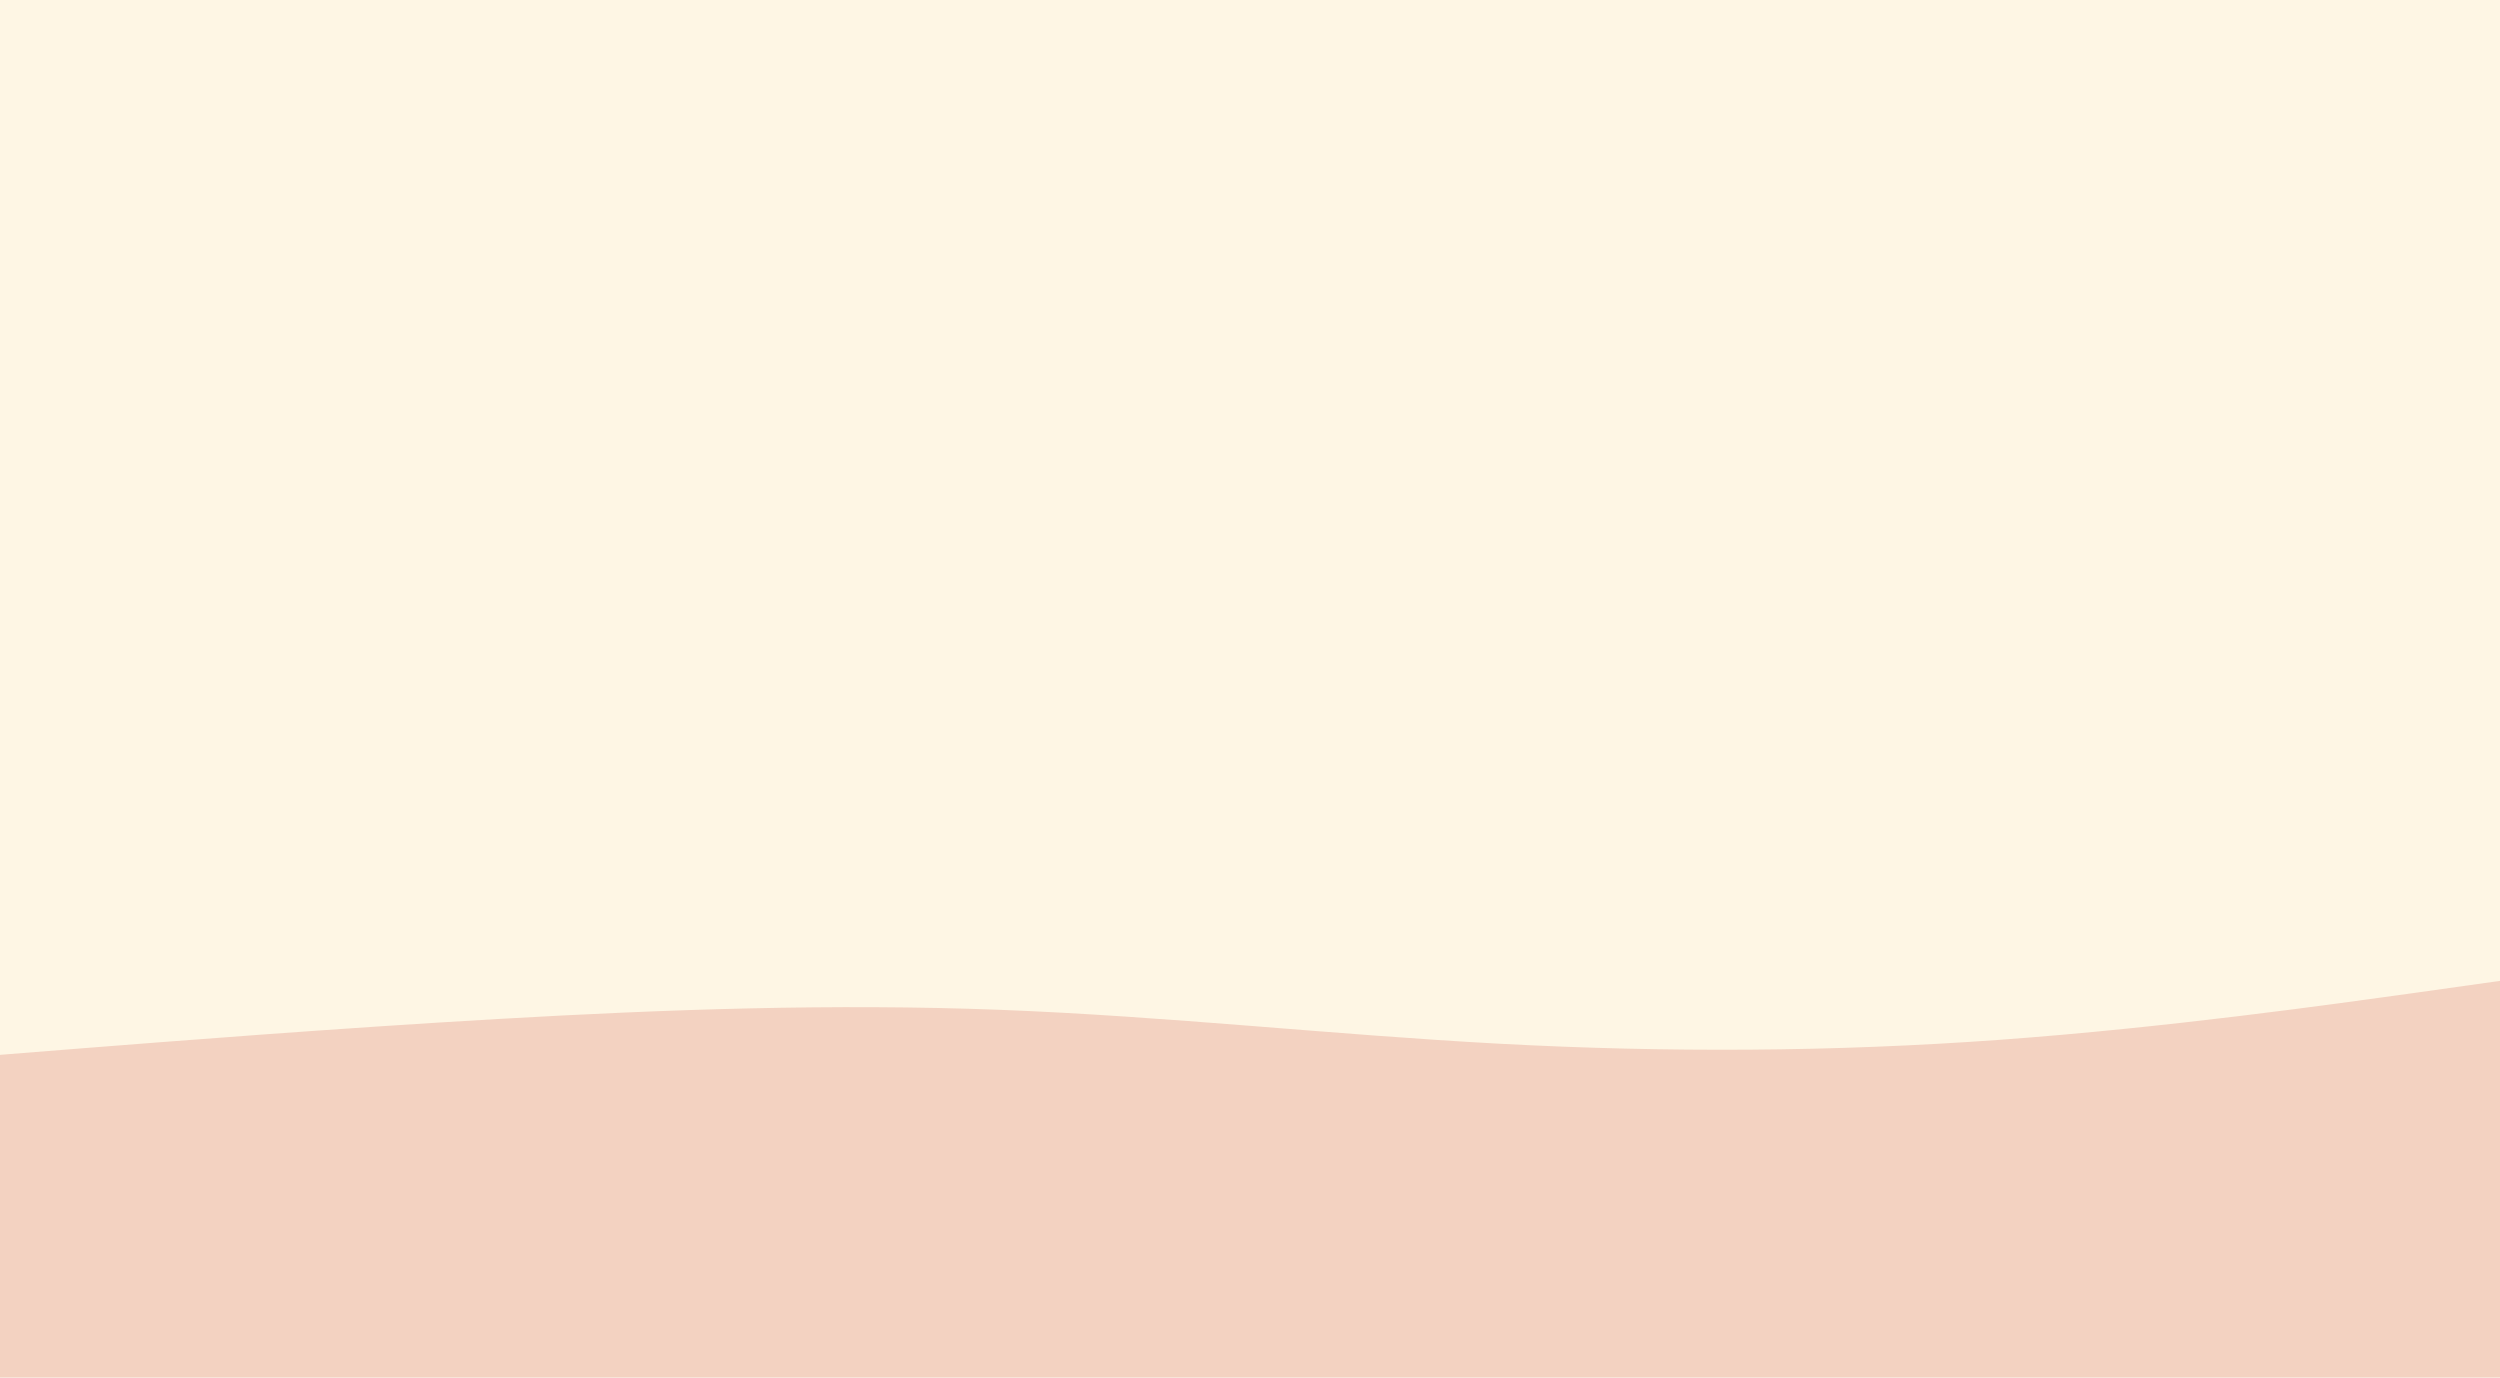 <svg id="visual" viewBox="0 0 1960 1080" width="1960" height="1080" xmlns="http://www.w3.org/2000/svg" xmlns:xlink="http://www.w3.org/1999/xlink" version="1.1"><rect x="0" y="0" width="1960" height="1080" fill="#fef6e4"></rect><path d="M0 827L65.3 821.8C130.7 816.7 261.3 806.3 392 798.8C522.7 791.3 653.3 786.7 784 791.7C914.7 796.7 1045.3 811.3 1176 818.3C1306.7 825.3 1437.3 824.7 1568 815.2C1698.7 805.7 1829.3 787.3 1894.7 778.2L1960 769L1960 1081L1894.7 1081C1829.3 1081 1698.7 1081 1568 1081C1437.3 1081 1306.7 1081 1176 1081C1045.3 1081 914.7 1081 784 1081C653.3 1081 522.7 1081 392 1081C261.3 1081 130.7 1081 65.3 1081L0 1081Z" fill="#f3d2c1" stroke-linecap="round" stroke-linejoin="miter"></path></svg>